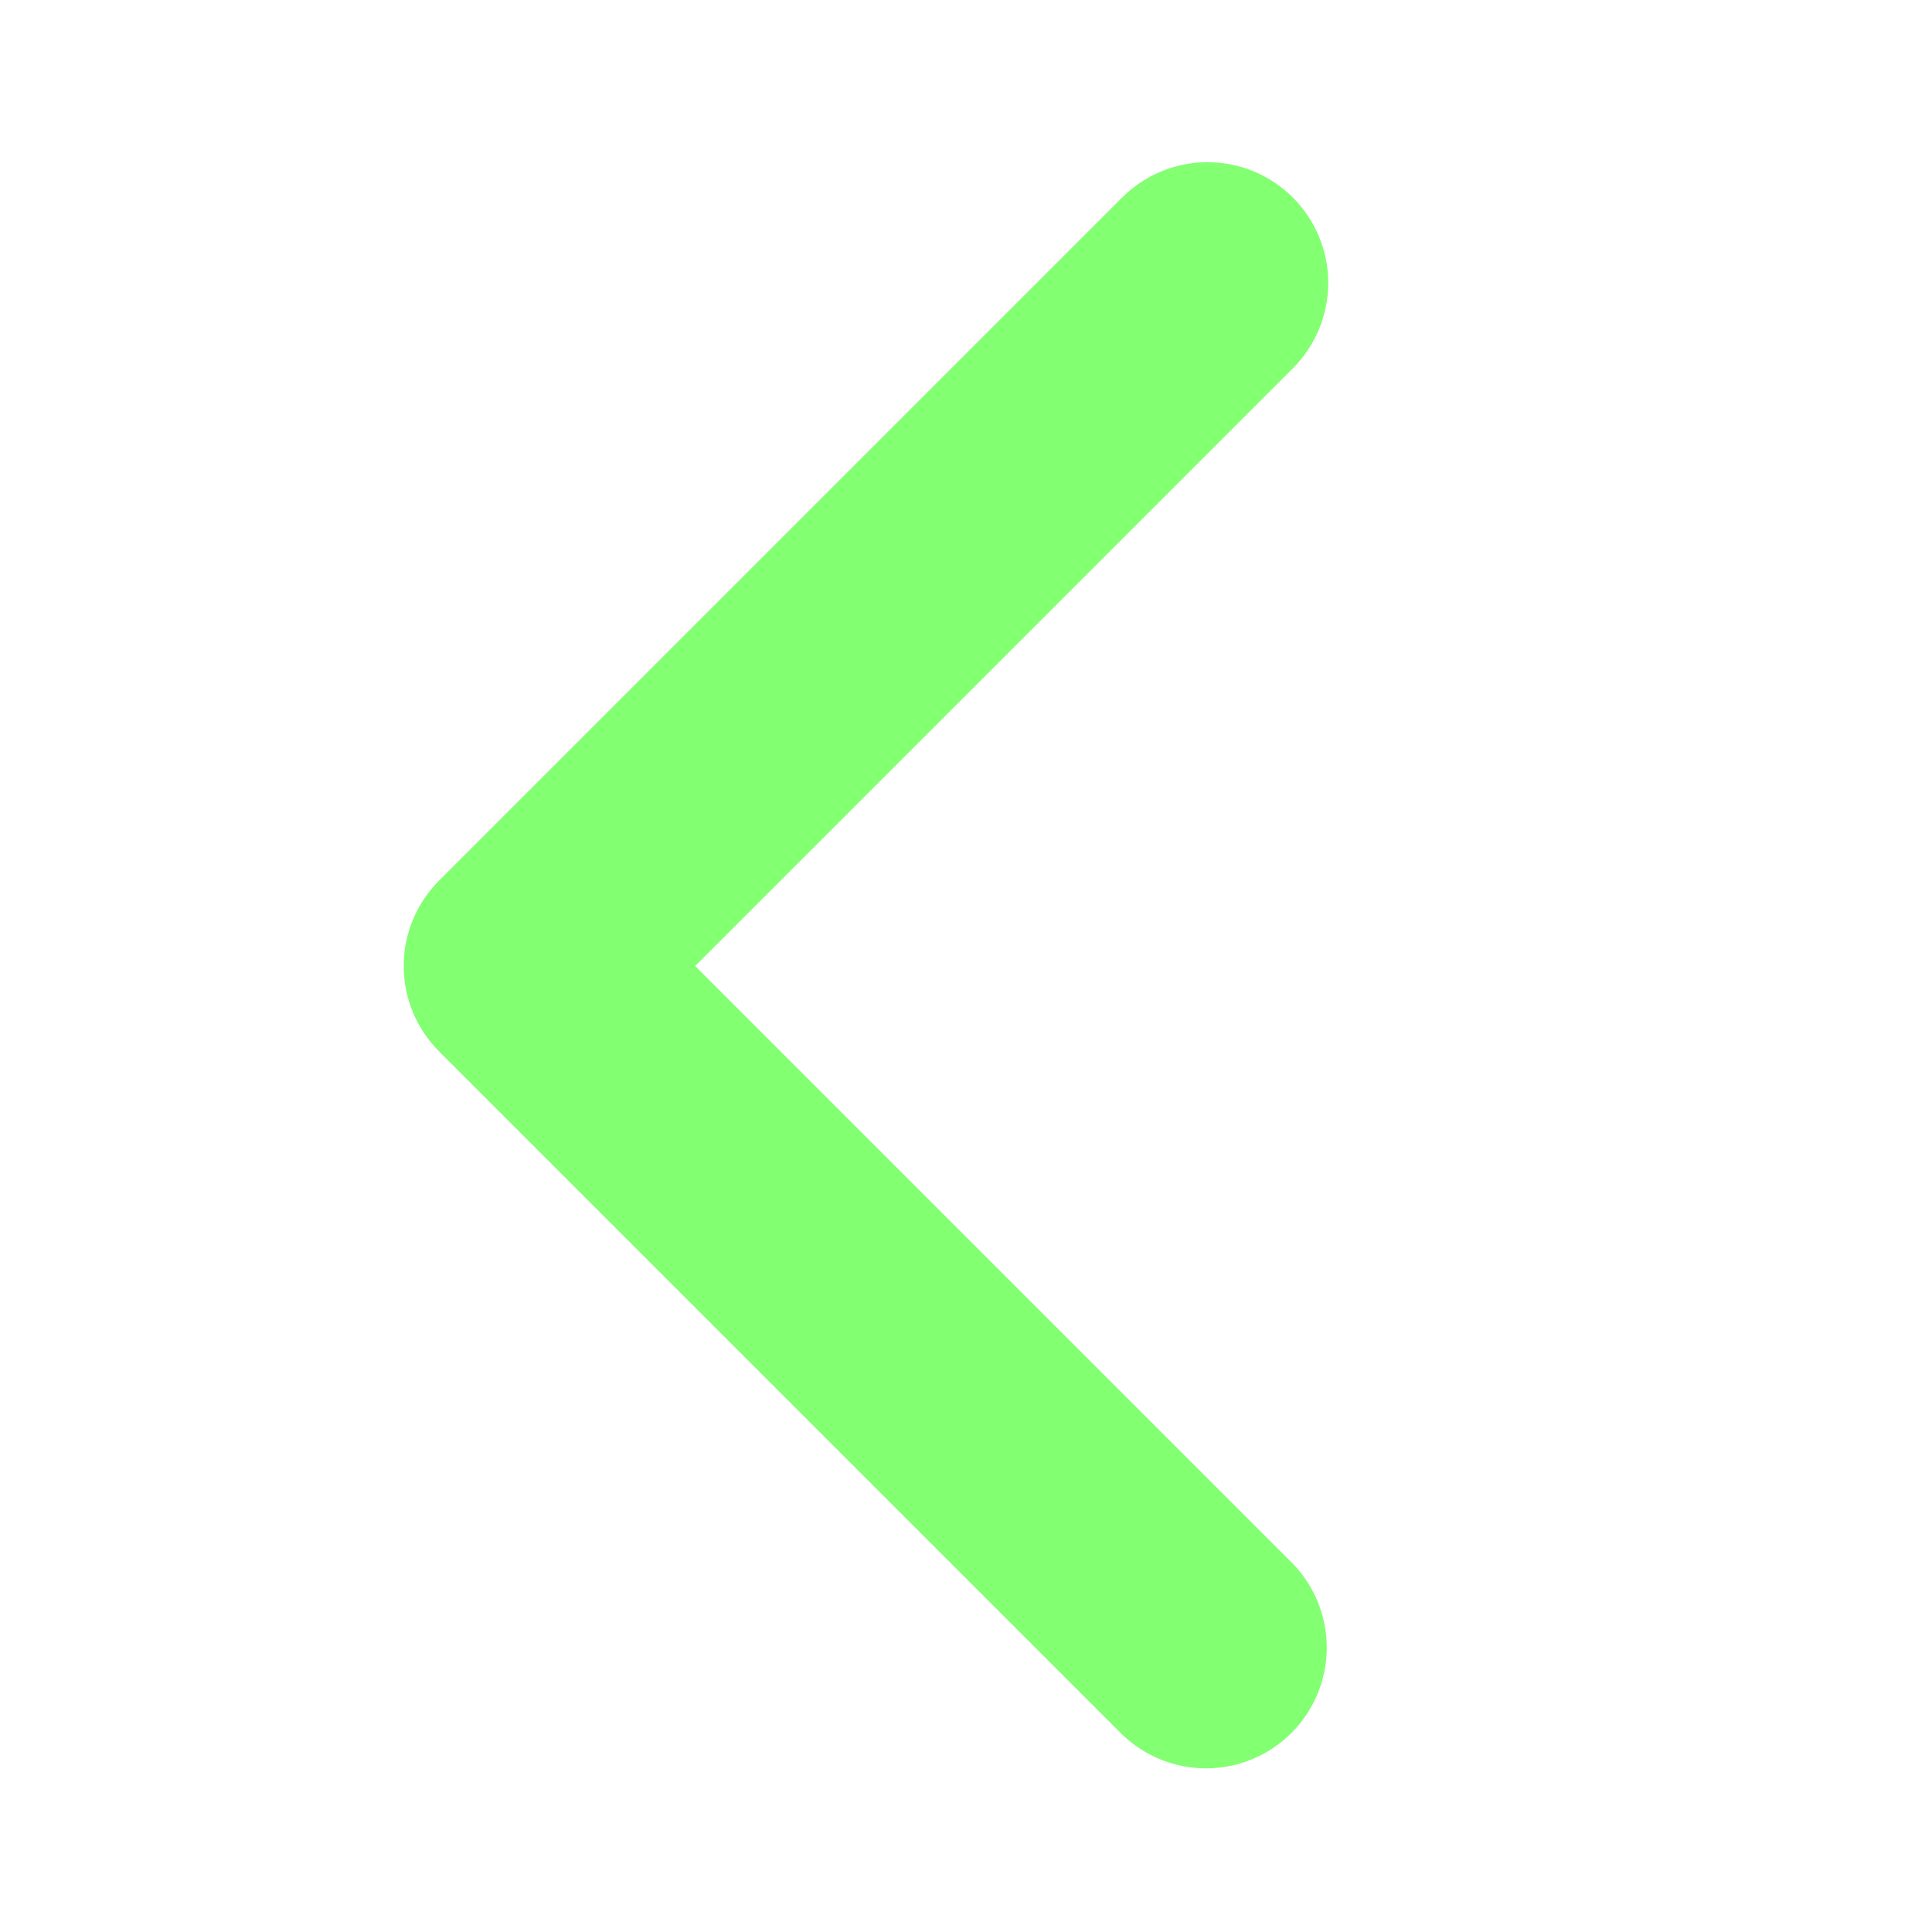 <svg width="800" height="800" viewBox="0 0 800 800" fill="none" xmlns="http://www.w3.org/2000/svg">
<path d="M535.35 81.8C544.724 91.176 549.989 103.892 549.989 117.15C549.989 130.408 544.724 143.124 535.35 152.5L287.85 400L535.35 647.5C544.458 656.93 549.498 669.56 549.384 682.67C549.27 695.78 544.011 708.321 534.741 717.591C525.47 726.861 512.93 732.12 499.82 732.234C486.71 732.348 474.08 727.308 464.65 718.2L181.8 435.35C172.426 425.974 167.161 413.258 167.161 400C167.161 386.742 172.426 374.026 181.8 364.65L464.65 81.8C474.026 72.426 486.742 67.161 500 67.161C513.258 67.161 525.974 72.426 535.35 81.8Z" fill="#83FF72"/>
</svg>

